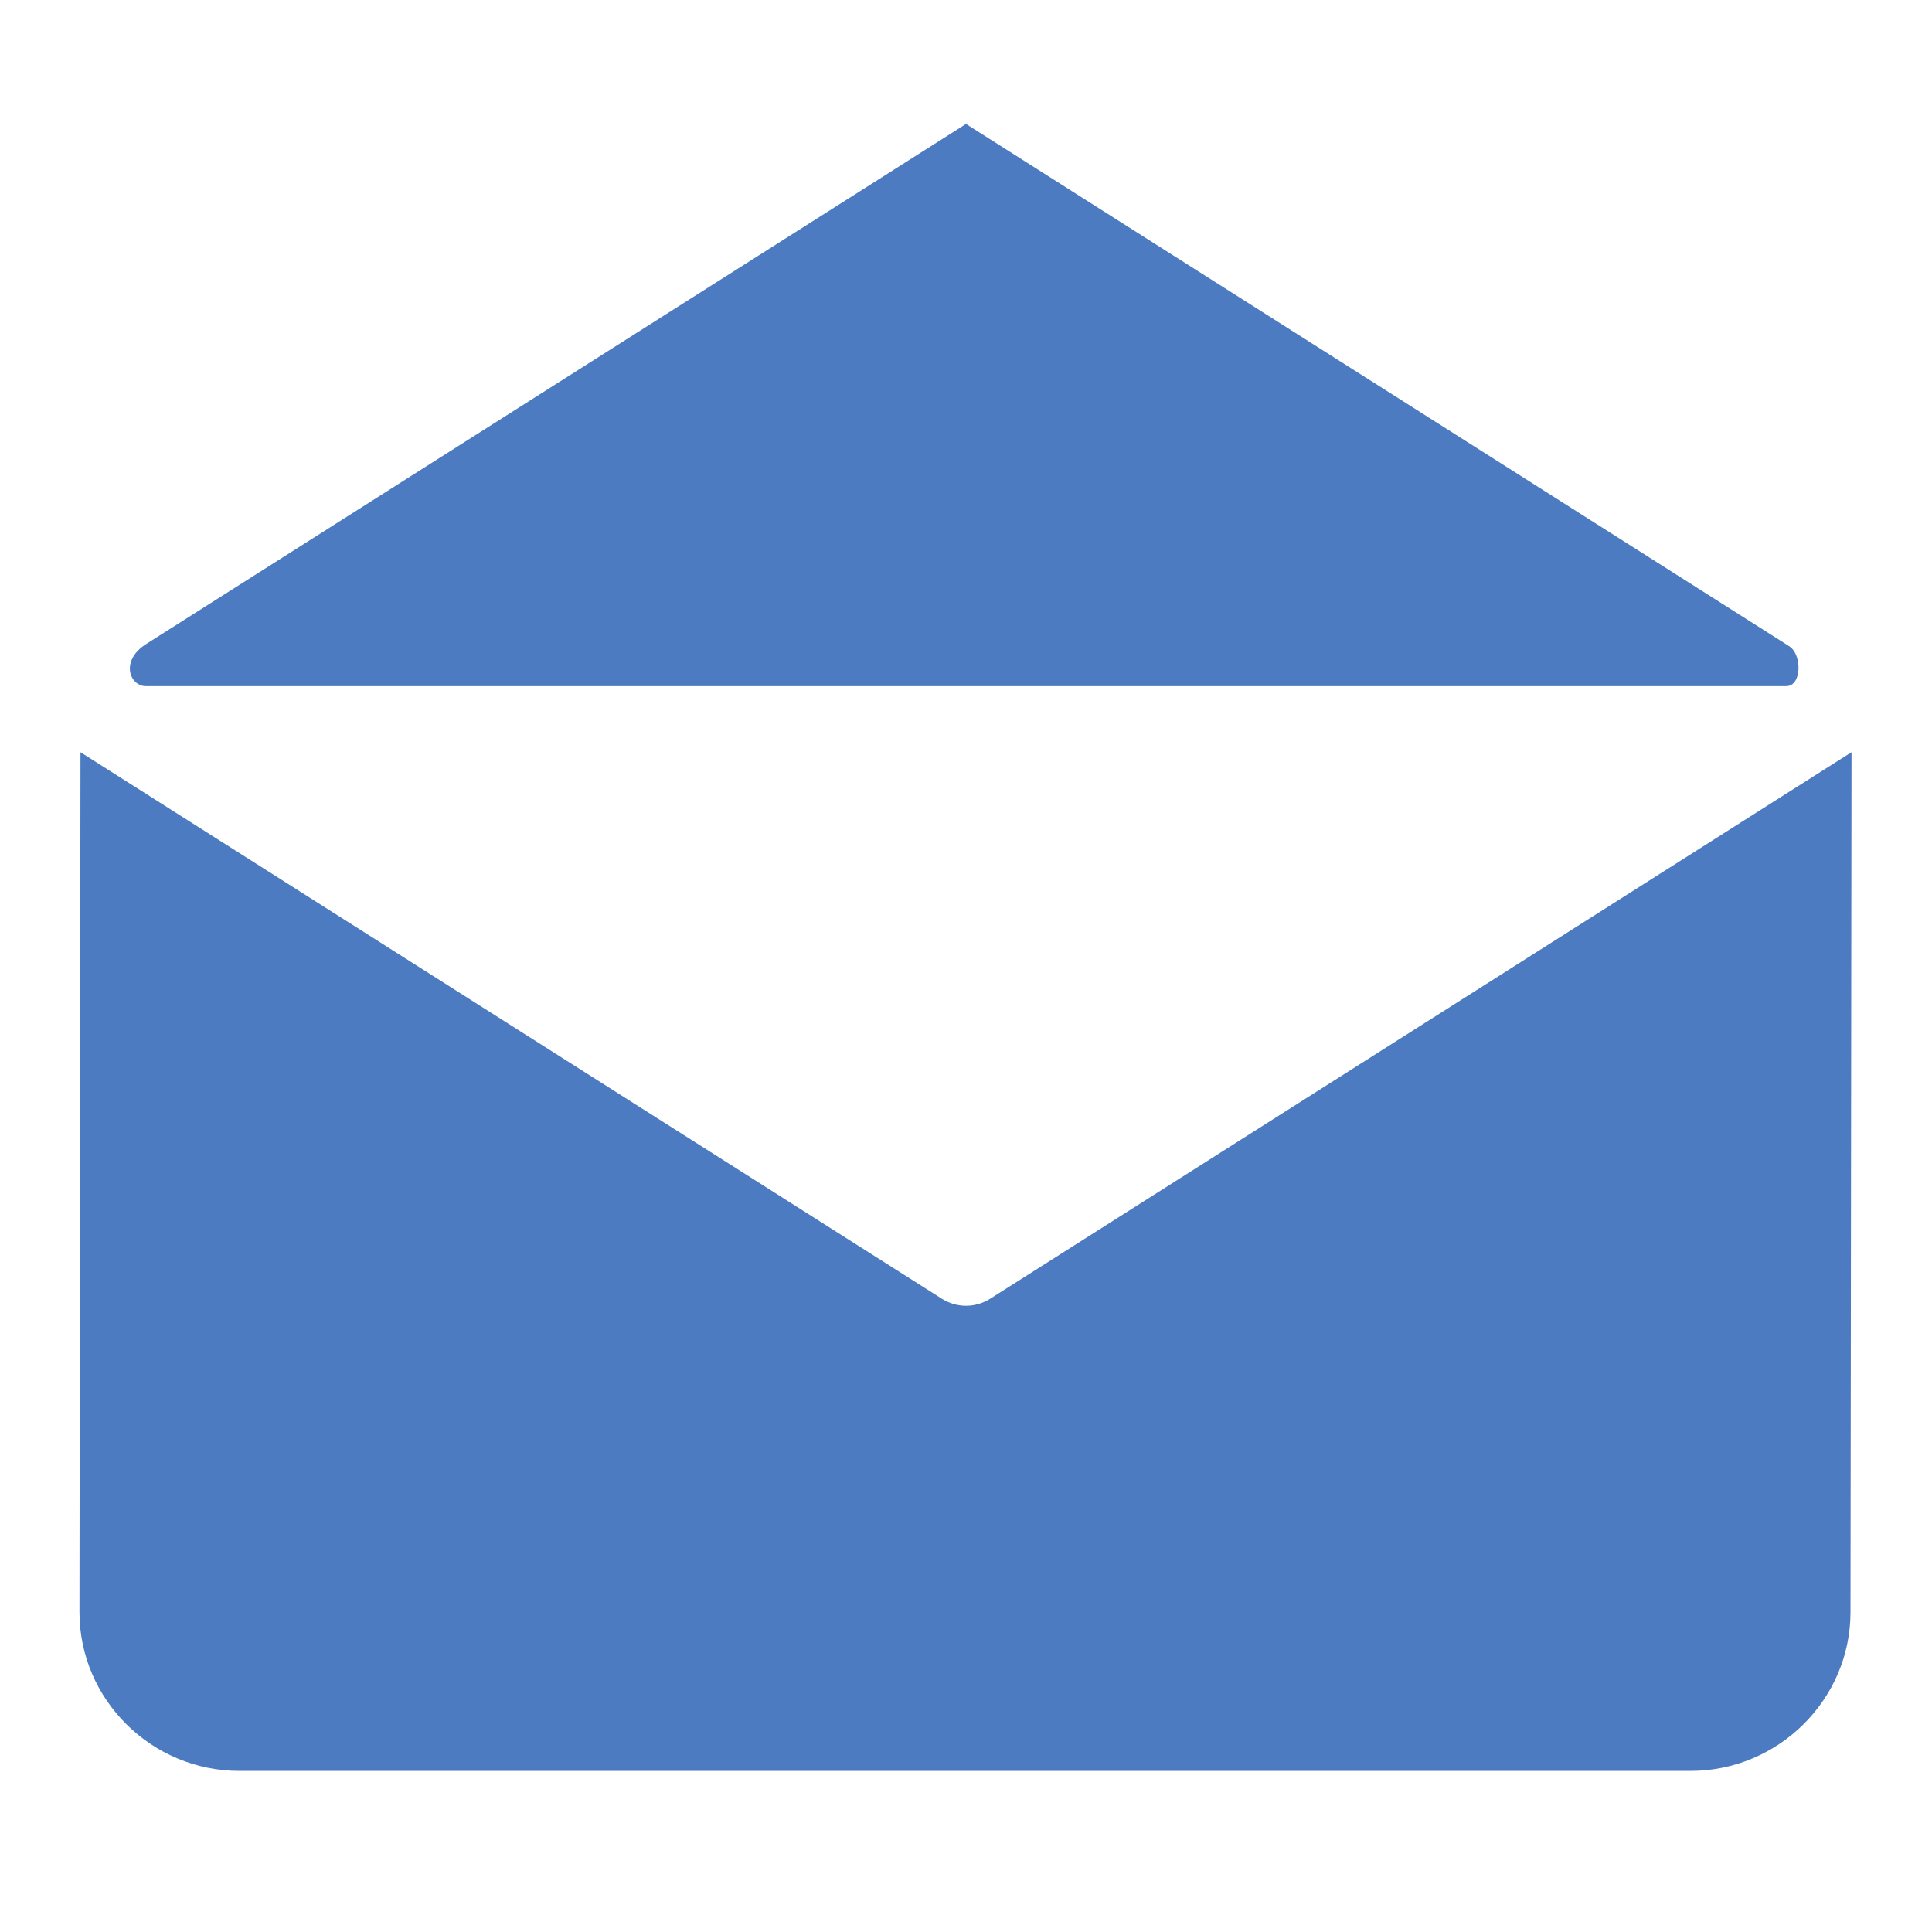 <!-- Generated by IcoMoon.io -->
<svg version="1.1" xmlns="http://www.w3.org/2000/svg" width="32" height="32" viewBox="0 0 32 32">
<title>messages-open</title>
<path fill="#4c7bc1" d="M29.637 10.705c0.211 0.134 0.211 0.66-0.053 0.66h-27.168c-0.264 0-0.436-0.419 0.008-0.7 2.869-1.819 13.576-8.612 13.576-8.612s9.092 5.768 13.638 8.652zM16 21.628c-0.137 0-0.276-0.039-0.396-0.114l-14.271-9.055-0.017 14.243c0 1.447 1.192 2.63 2.65 2.63h24.034c1.457 0 2.65-1.183 2.65-2.63l0.017-14.243-14.271 9.055c-0.121 0.075-0.258 0.114-0.396 0.114z"></path>
</svg>
